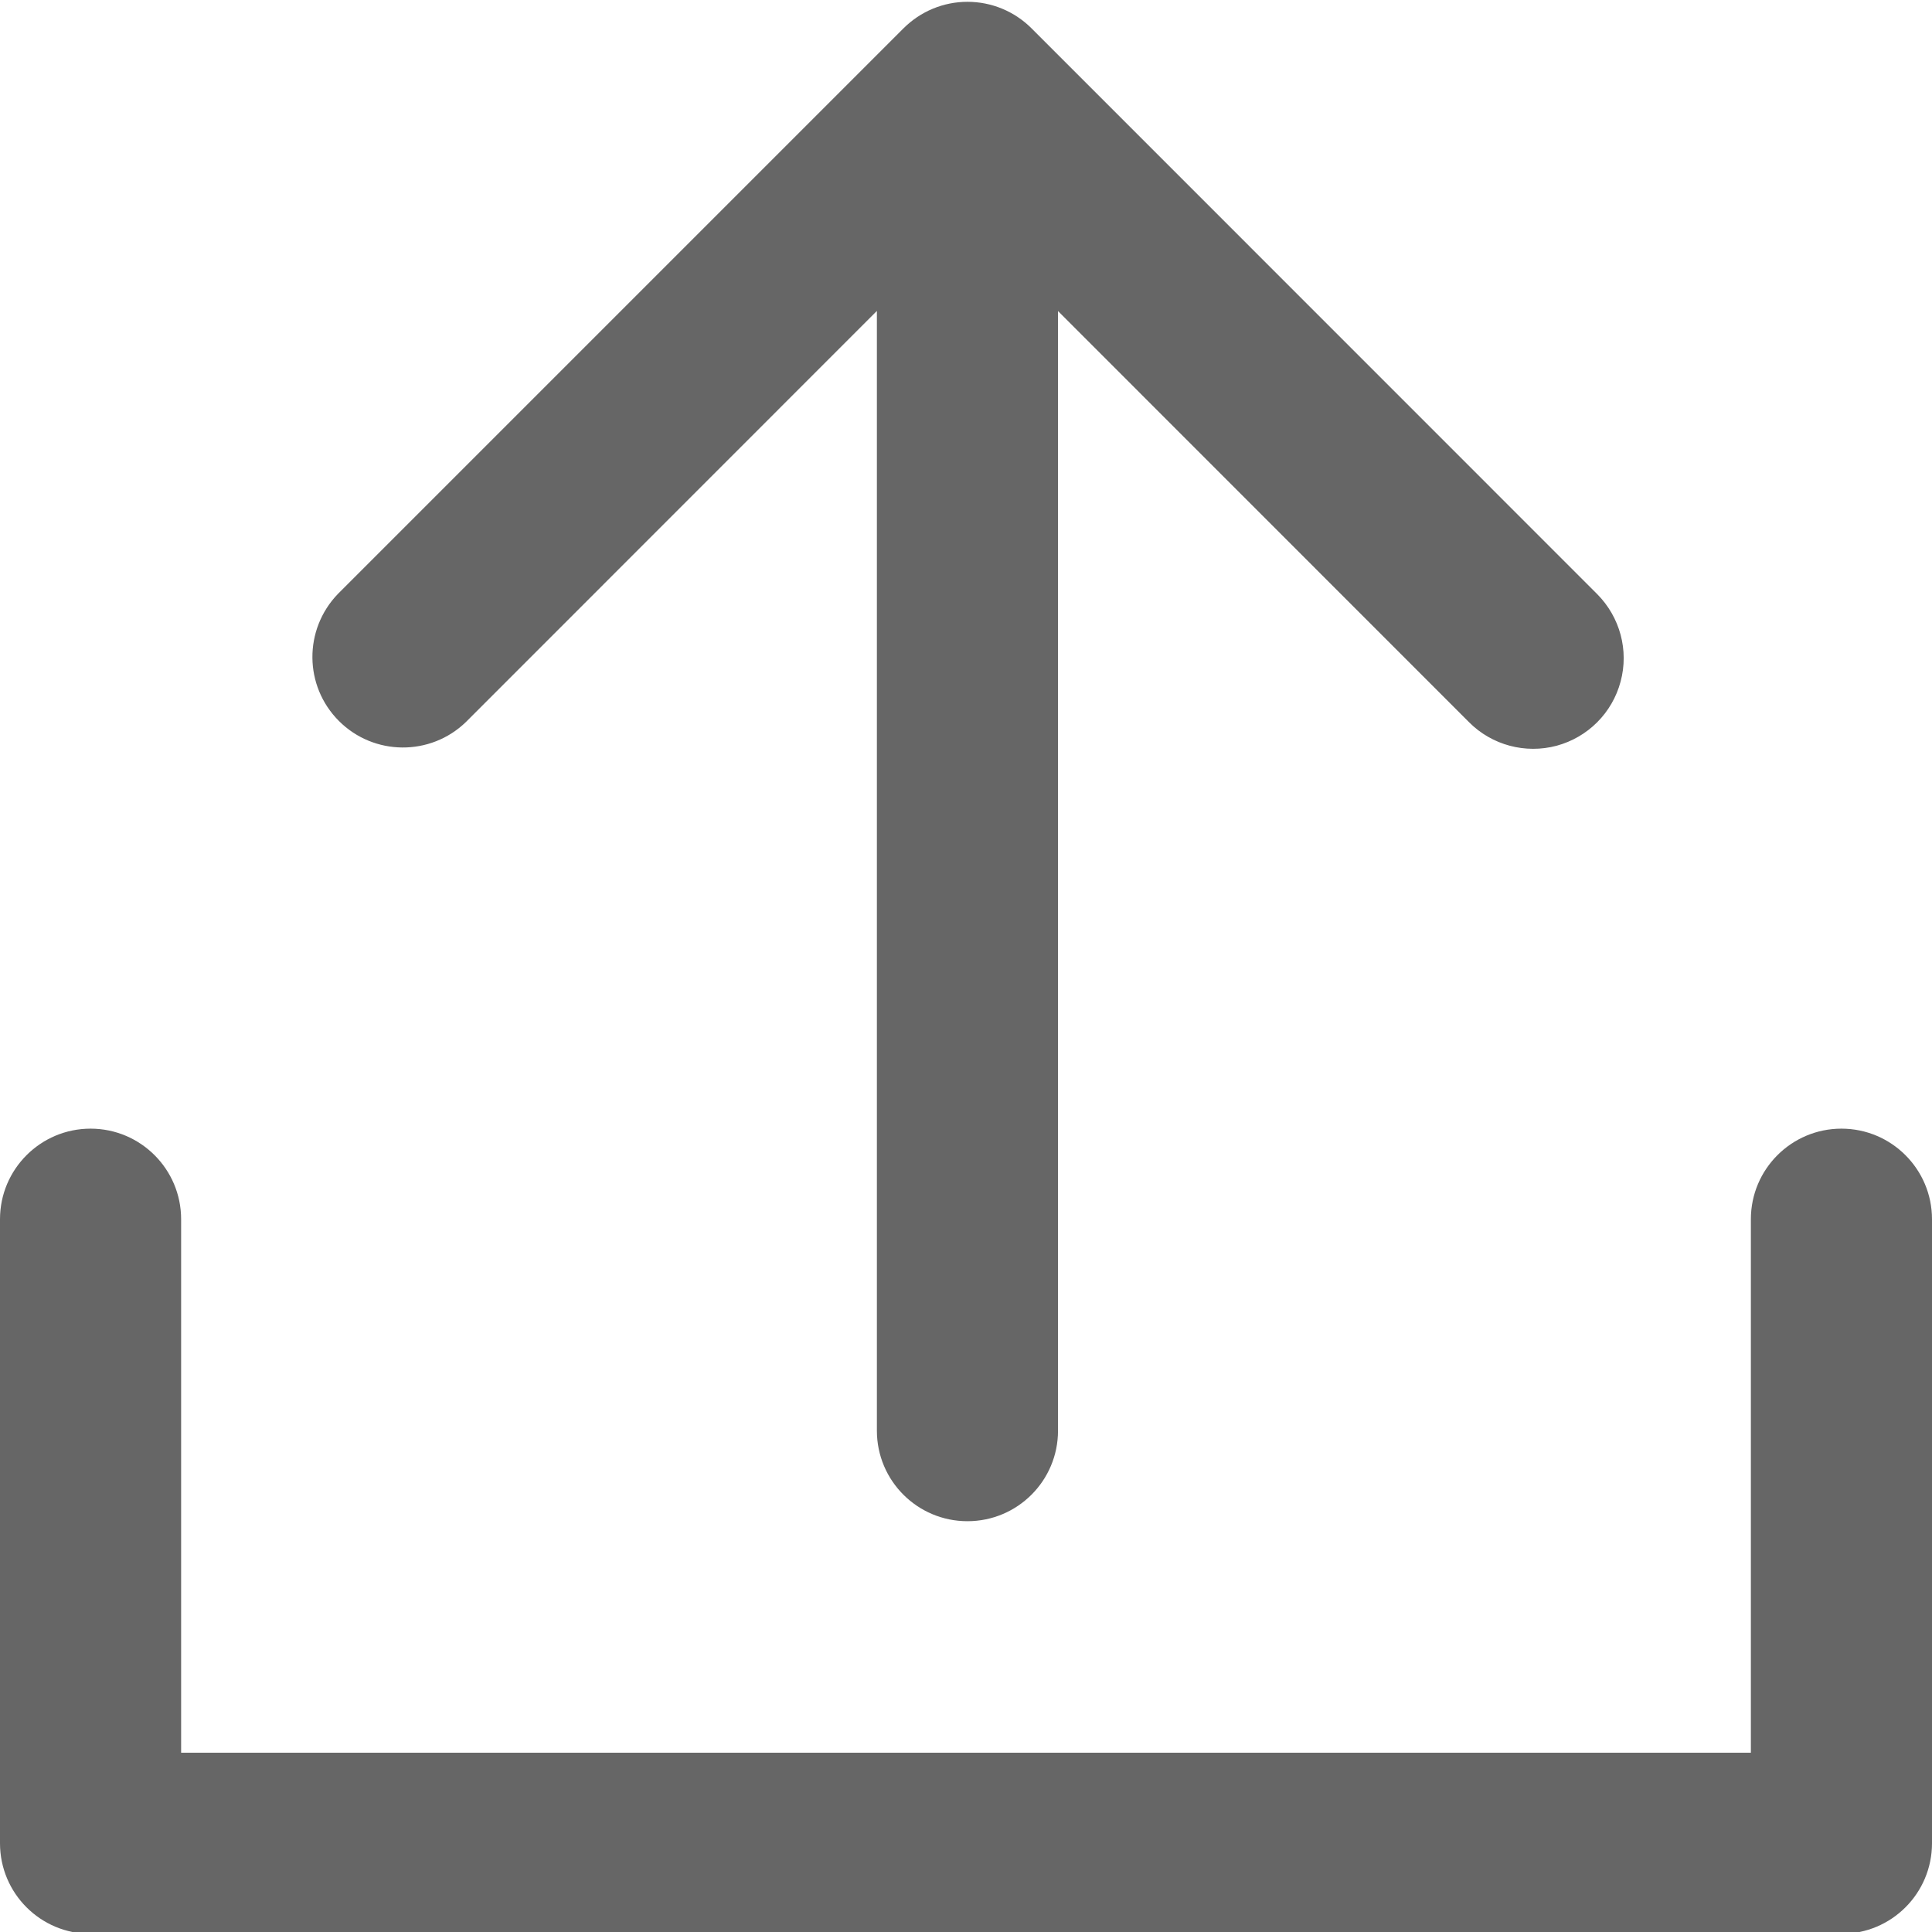 <svg width="16" height="16" viewBox="0 0 16 16" fill="currentColor" xmlns="http://www.w3.org/2000/svg">
<path fill-rule="evenodd" clip-rule="evenodd" d="M7.262 2.575L3.858 5.98C3.564 6.264 3.096 6.26 2.807 5.971C2.517 5.681 2.514 5.214 2.798 4.919L7.482 0.235C7.623 0.094 7.813 0.015 8.012 0.015C8.212 0.015 8.402 0.094 8.543 0.235L13.227 4.92C13.416 5.11 13.491 5.386 13.421 5.645C13.352 5.904 13.15 6.106 12.891 6.176C12.632 6.245 12.355 6.171 12.166 5.981L8.762 2.576V11.848C8.762 12.263 8.426 12.598 8.012 12.598C7.598 12.598 7.262 12.263 7.262 11.848V2.575ZM16 15.265V10.097C16 9.683 15.664 9.347 15.25 9.347C14.836 9.347 14.5 9.683 14.5 10.097V14.515H1.5V10.097C1.5 9.683 1.164 9.347 0.75 9.347C0.336 9.347 0 9.683 0 10.097V15.265C0 15.68 0.336 16.015 0.75 16.015H15.25C15.664 16.015 16 15.68 16 15.265Z" fill="#666666"/>
</svg>
